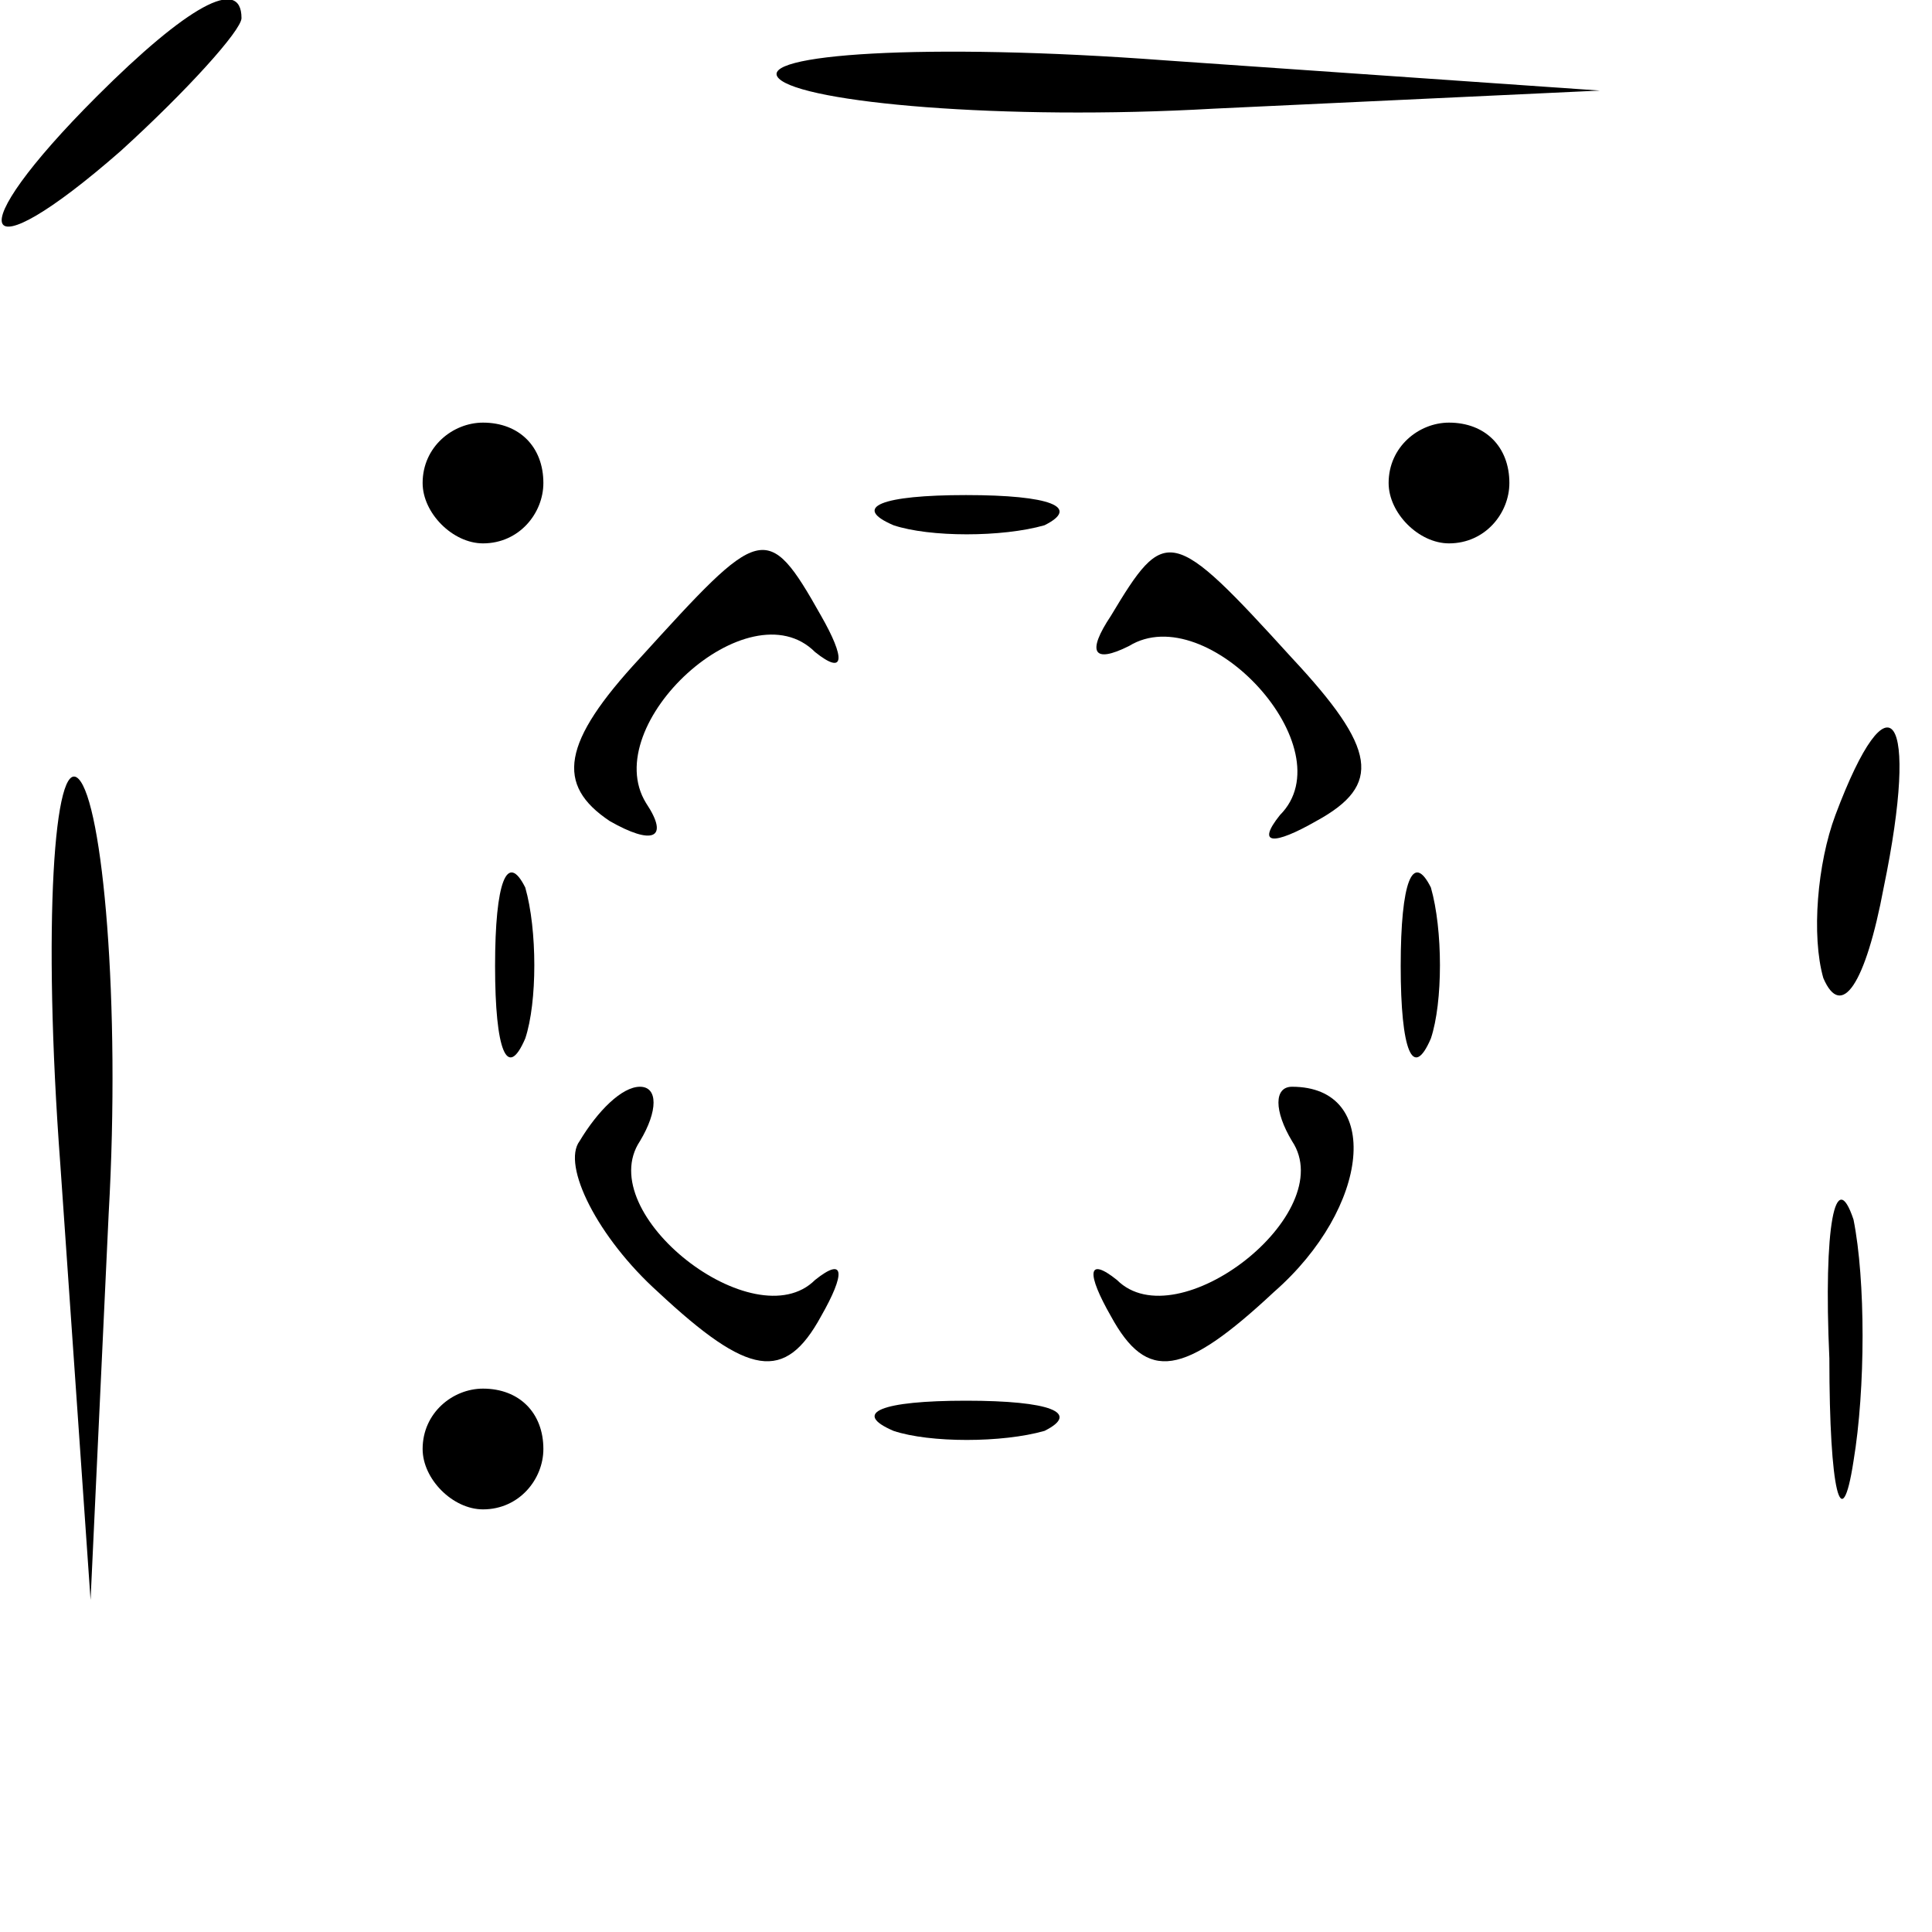 <?xml version="1.0" standalone="no"?>
<!DOCTYPE svg PUBLIC "-//W3C//DTD SVG 20010904//EN"
 "http://www.w3.org/TR/2001/REC-SVG-20010904/DTD/svg10.dtd">
<svg version="1.0" xmlns="http://www.w3.org/2000/svg"
 width="32pt" height="32pt" viewBox="0 0 32 32"
 preserveAspectRatio="xMidYMid meet">
<g transform="translate(0,32) scale(0.1,-0.1)"
fill="#000000" stroke="none">
<path fill="#000000" stroke="none" d="M16 304 c-23 -23 -20 -30 4 -9 11 10
20 20 20 22 0 7 -9 2 -24 -13z"/>
<path fill="#000000" stroke="none" d="M129 307 c4 -4 37 -7 72 -5 l64 3 -72
5 c-40 3 -68 1 -64 -3z"/>
<path fill="#000000" stroke="none" d="M70 240 c0 -5 5 -10 10 -10 6 0 10 5
10 10 0 6 -4 10 -10 10 -5 0 -10 -4 -10 -10z"/>
<path fill="#000000" stroke="none" d="M230 240 c0 -5 5 -10 10 -10 6 0 10 5
10 10 0 6 -4 10 -10 10 -5 0 -10 -4 -10 -10z"/>
<path fill="#000000" stroke="none" d="M148 233 c6 -2 18 -2 25 0 6 3 1 5 -13
5 -14 0 -19 -2 -12 -5z"/>
<path fill="#000000" stroke="none" d="M106 211 c-13 -14 -14 -21 -5 -27 7 -4
10 -3 6 3 -8 13 17 36 28 25 5 -4 5 -1 1 6 -9 16 -10 15 -30 -7z"/>
<path fill="#000000" stroke="none" d="M184 218 c-4 -6 -3 -8 3 -5 13 8 36
-17 25 -28 -4 -5 -1 -5 6 -1 11 6 10 12 -4 27 -20 22 -21 22 -30 7z"/>
<path fill="#000000" stroke="none" d="M10 127 l5 -72 3 64 c2 35 -1 68 -5 72
-4 4 -6 -24 -3 -64z"/>
<path fill="#000000" stroke="none" d="M304 185 c-3 -8 -4 -20 -2 -27 3 -7 7
-1 10 15 6 29 1 36 -8 12z"/>
<path fill="#000000" stroke="none" d="M82 160 c0 -14 2 -19 5 -12 2 6 2 18 0
25 -3 6 -5 1 -5 -13z"/>
<path fill="#000000" stroke="none" d="M232 160 c0 -14 2 -19 5 -12 2 6 2 18
0 25 -3 6 -5 1 -5 -13z"/>
<path fill="#000000" stroke="none" d="M96 131 c-3 -4 3 -16 13 -25 15 -14 21
-15 27 -4 4 7 4 10 -1 6 -10 -10 -37 11 -29 23 3 5 3 9 0 9 -3 0 -7 -4 -10 -9z"/>
<path fill="#000000" stroke="none" d="M214 131 c8 -12 -19 -33 -29 -23 -5 4
-5 1 -1 -6 6 -11 12 -10 27 4 16 14 18 34 3 34 -3 0 -3 -4 0 -9z"/>
<path fill="#000000" stroke="none" d="M303 95 c0 -22 2 -30 4 -17 2 12 2 30
0 40 -3 9 -5 -1 -4 -23z"/>
<path fill="#000000" stroke="none" d="M70 80 c0 -5 5 -10 10 -10 6 0 10 5 10
10 0 6 -4 10 -10 10 -5 0 -10 -4 -10 -10z"/>
<path fill="#000000" stroke="none" d="M148 83 c6 -2 18 -2 25 0 6 3 1 5 -13
5 -14 0 -19 -2 -12 -5z"/>
</g>
</svg>
